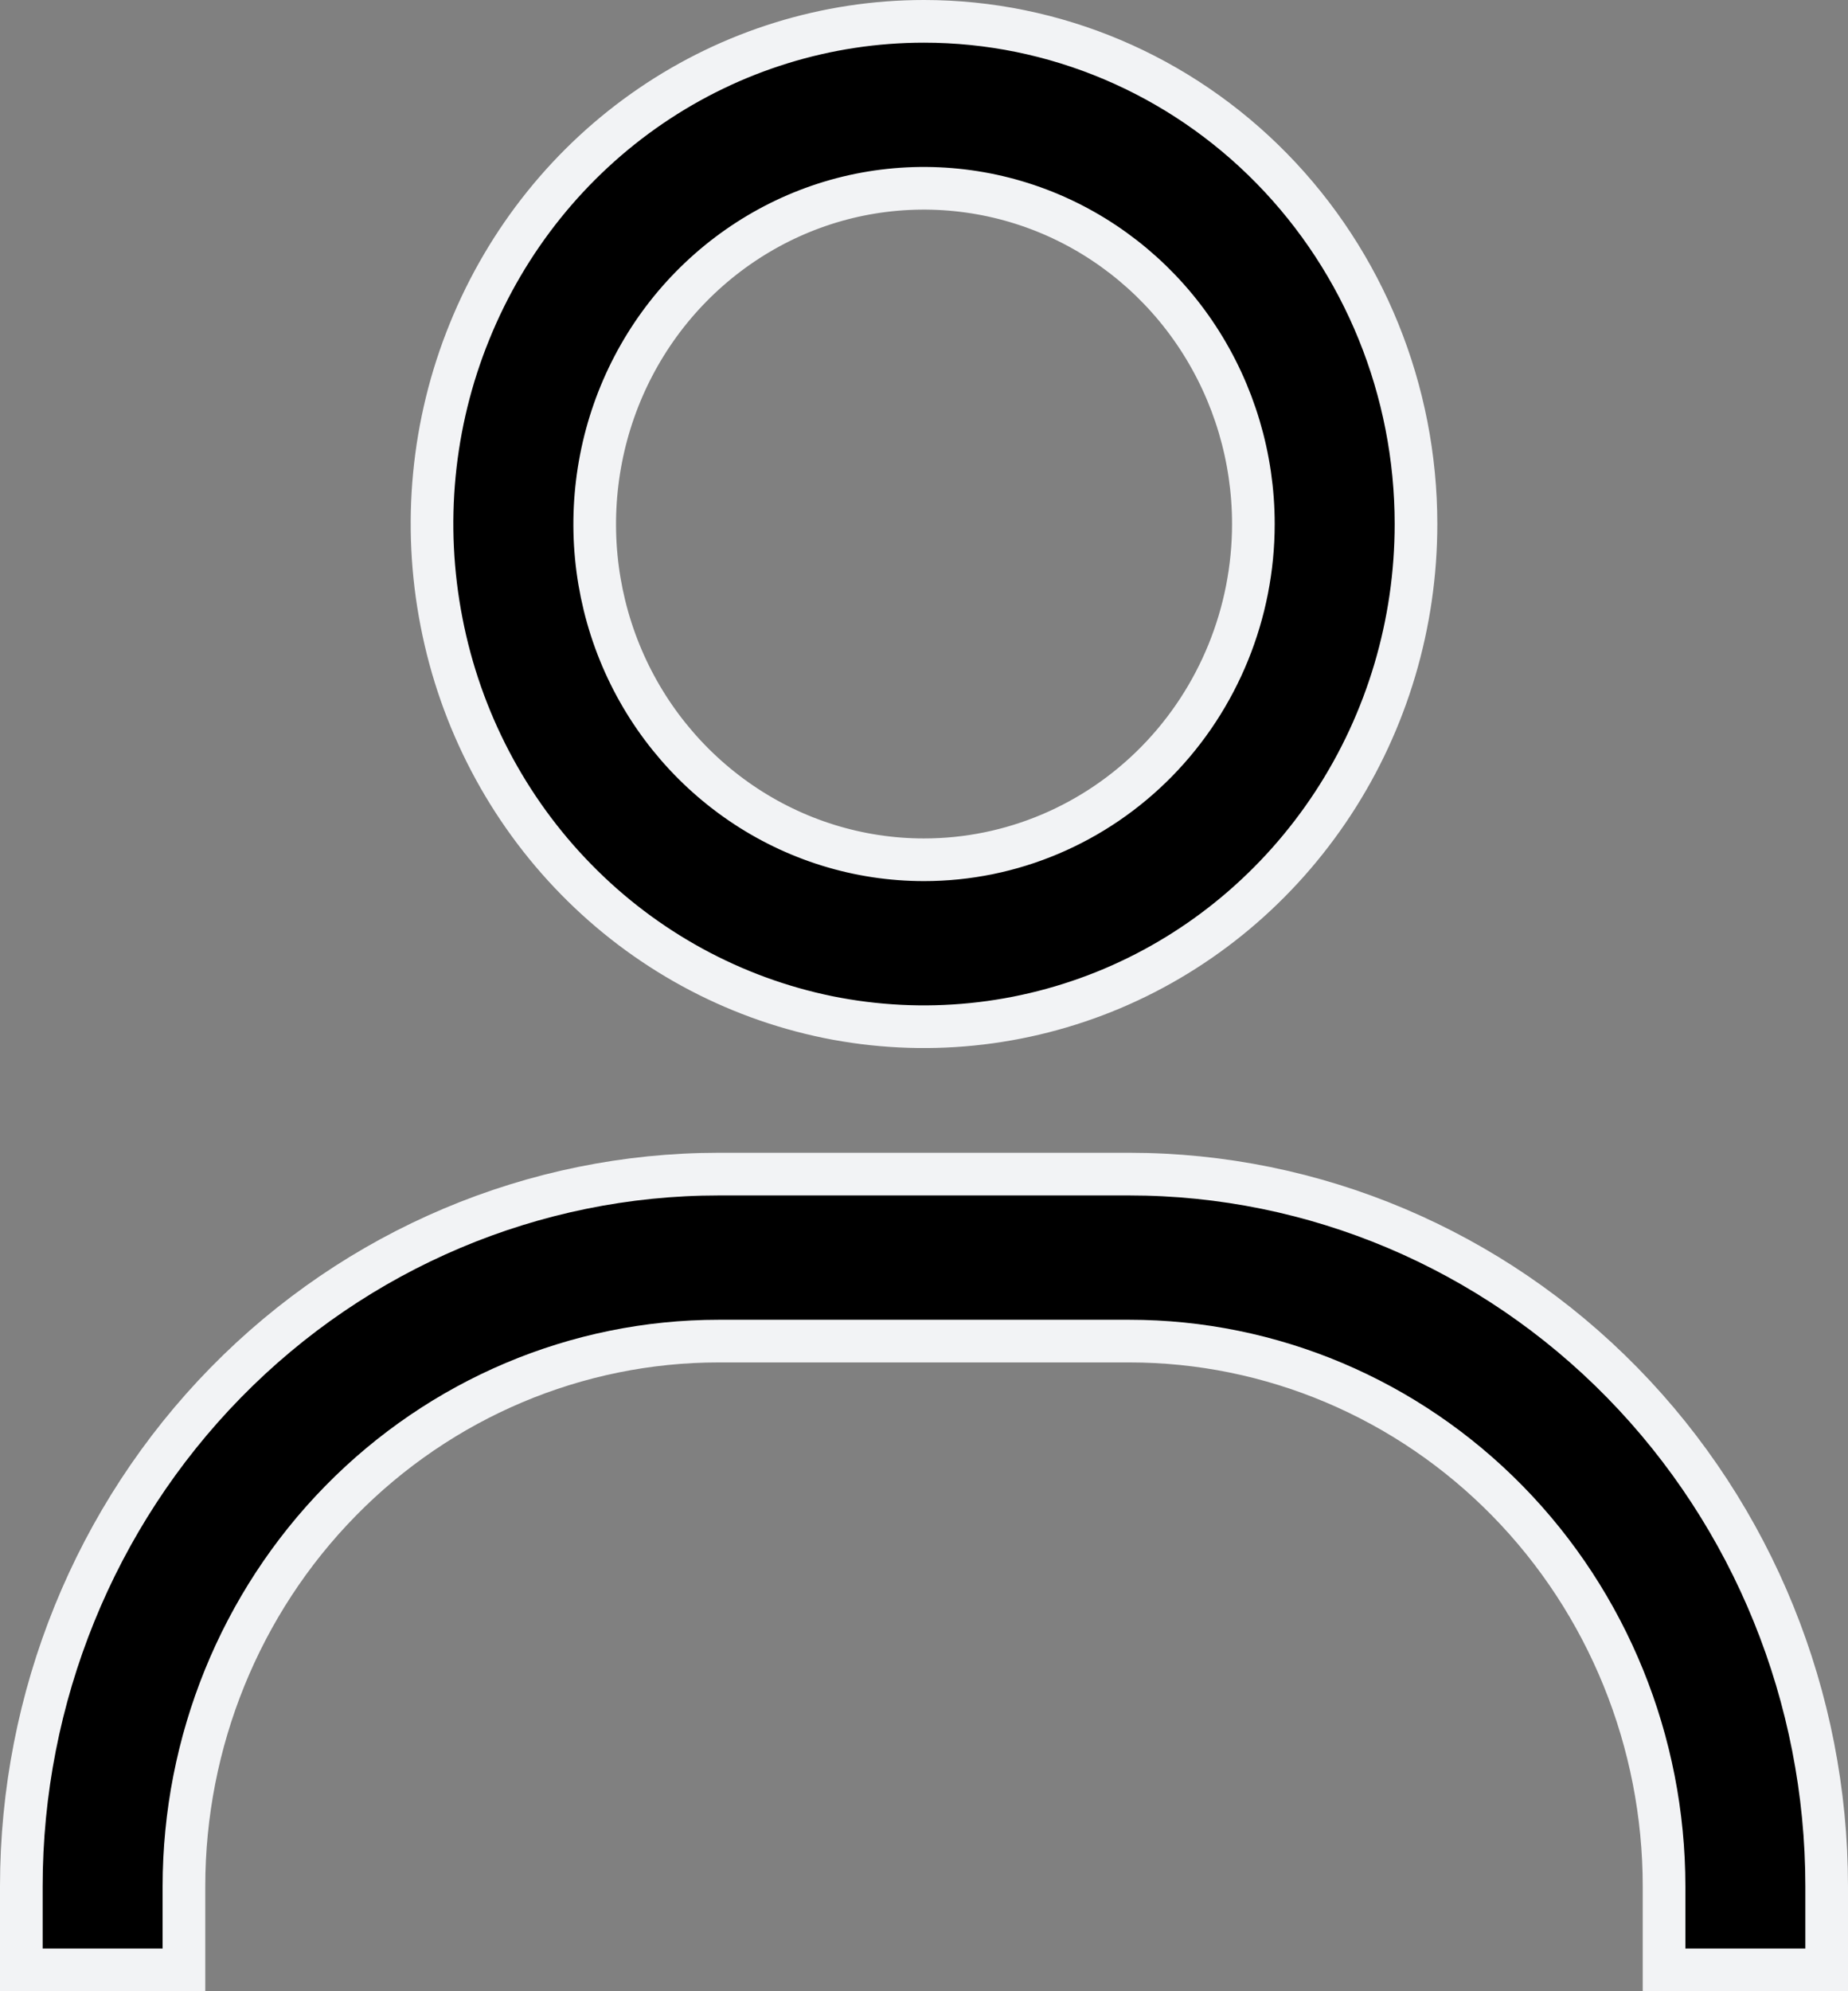 <svg width="13" height="14" viewBox="0 0 13 14" fill="none" xmlns="http://www.w3.org/2000/svg">
<rect x="0" y="0" width="13" height="14" fill="#808080" stroke="none"/>
<path d="M4.578 0.745C5.147 0.357 5.816 0.15 6.5 0.15C7.417 0.15 8.297 0.522 8.946 1.184C9.596 1.847 9.961 2.746 9.961 3.684C9.961 4.384 9.758 5.068 9.377 5.649C8.996 6.23 8.456 6.683 7.824 6.95C7.191 7.217 6.496 7.287 5.825 7.151C5.155 7.014 4.538 6.678 4.054 6.184C3.569 5.69 3.239 5.06 3.106 4.374C2.972 3.688 3.04 2.977 3.303 2.331C3.565 1.685 4.009 1.133 4.578 0.745ZM5.212 5.646C5.593 5.906 6.041 6.045 6.5 6.045C7.115 6.045 7.705 5.795 8.139 5.352C8.573 4.909 8.817 4.309 8.817 3.684C8.817 3.218 8.681 2.762 8.427 2.374C8.173 1.986 7.811 1.683 7.388 1.504C6.964 1.325 6.497 1.278 6.047 1.369C5.598 1.46 5.185 1.686 4.861 2.016C4.537 2.346 4.317 2.767 4.228 3.224C4.139 3.682 4.184 4.156 4.359 4.587C4.534 5.018 4.831 5.386 5.212 5.646ZM12.85 13.263V13.85H11.706V13.263C11.706 12.247 11.31 11.272 10.605 10.553C9.9 9.834 8.943 9.429 7.944 9.429H5.056C4.057 9.429 3.1 9.834 2.395 10.553C1.69 11.272 1.294 12.247 1.294 13.263V13.85H0.15V13.263C0.15 11.934 0.668 10.66 1.588 9.721C2.508 8.782 3.756 8.255 5.056 8.255H7.944C9.245 8.255 10.492 8.782 11.412 9.721C12.332 10.66 12.85 11.934 12.85 13.263Z" fill="black" stroke="#F2F3F5" stroke-width="0.3"/>
</svg>
